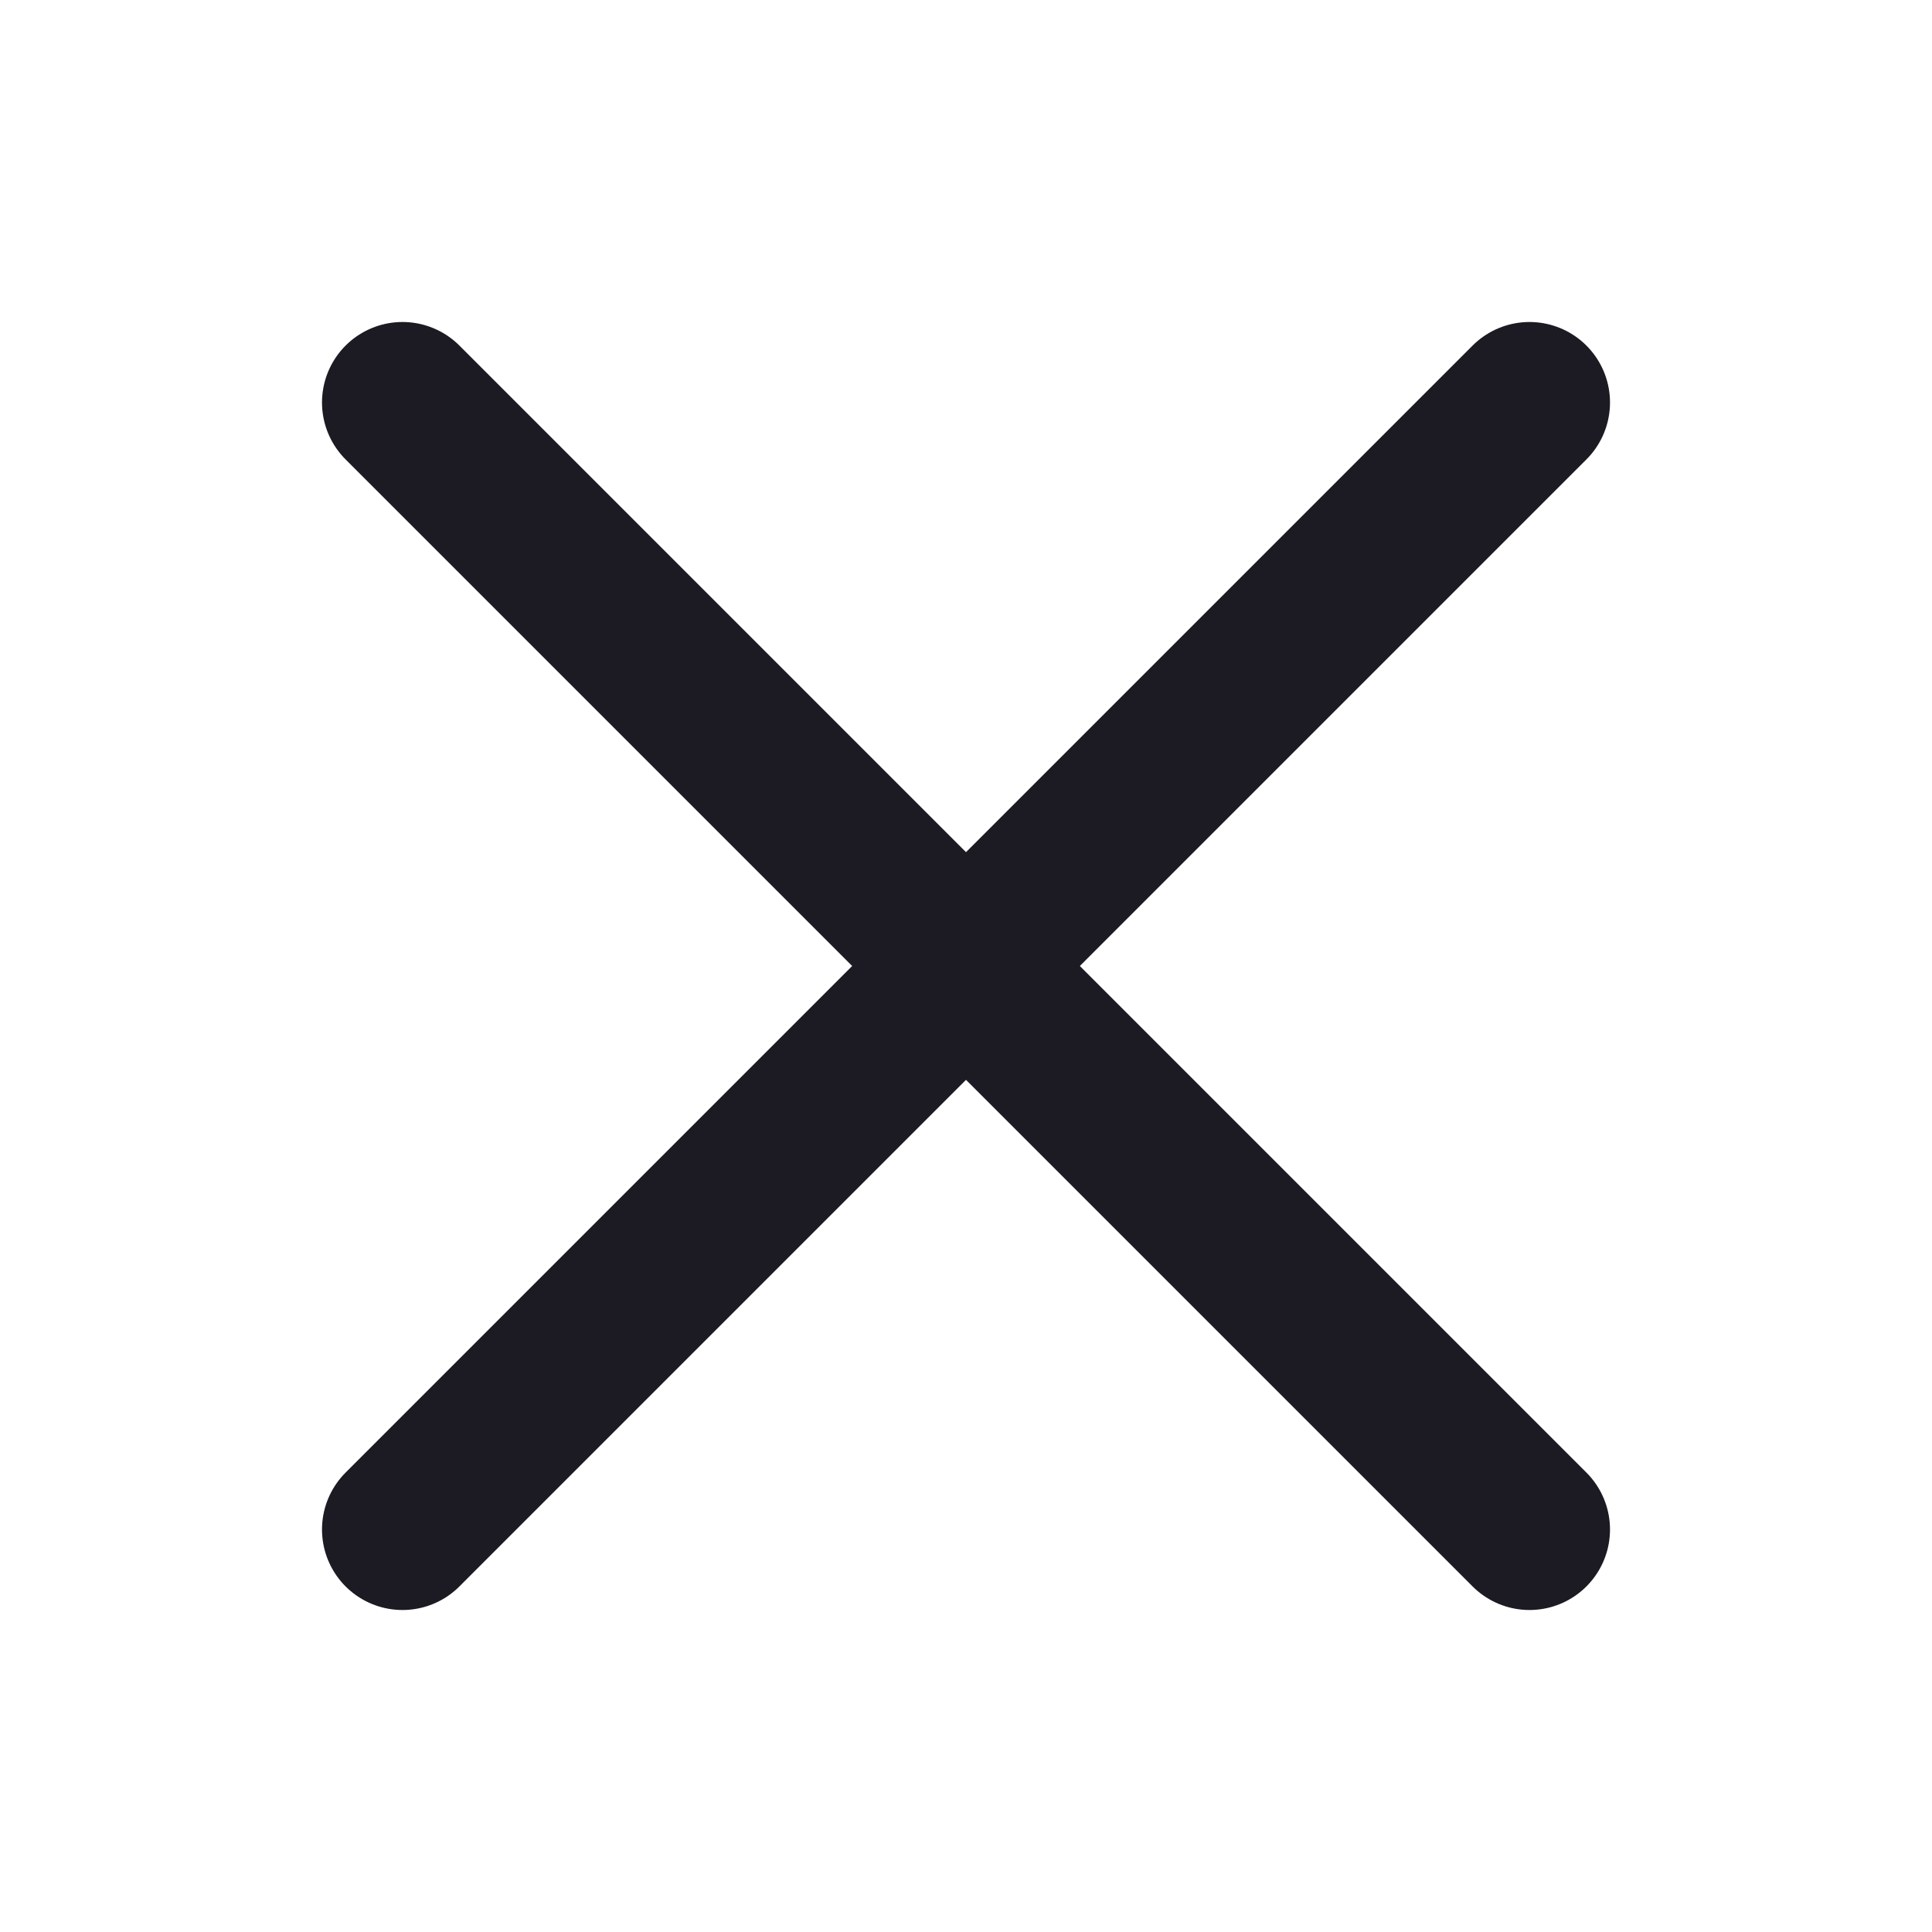 <svg width="24" height="24" viewBox="0 0 24 24" fill="none" xmlns="http://www.w3.org/2000/svg">
<path d="M19 5L5 19" stroke="#1C1A22" stroke-width="2" stroke-linecap="round"/>
<path d="M5 5L19 19" stroke="#1C1A22" stroke-width="2" stroke-linecap="round"/>
</svg>
